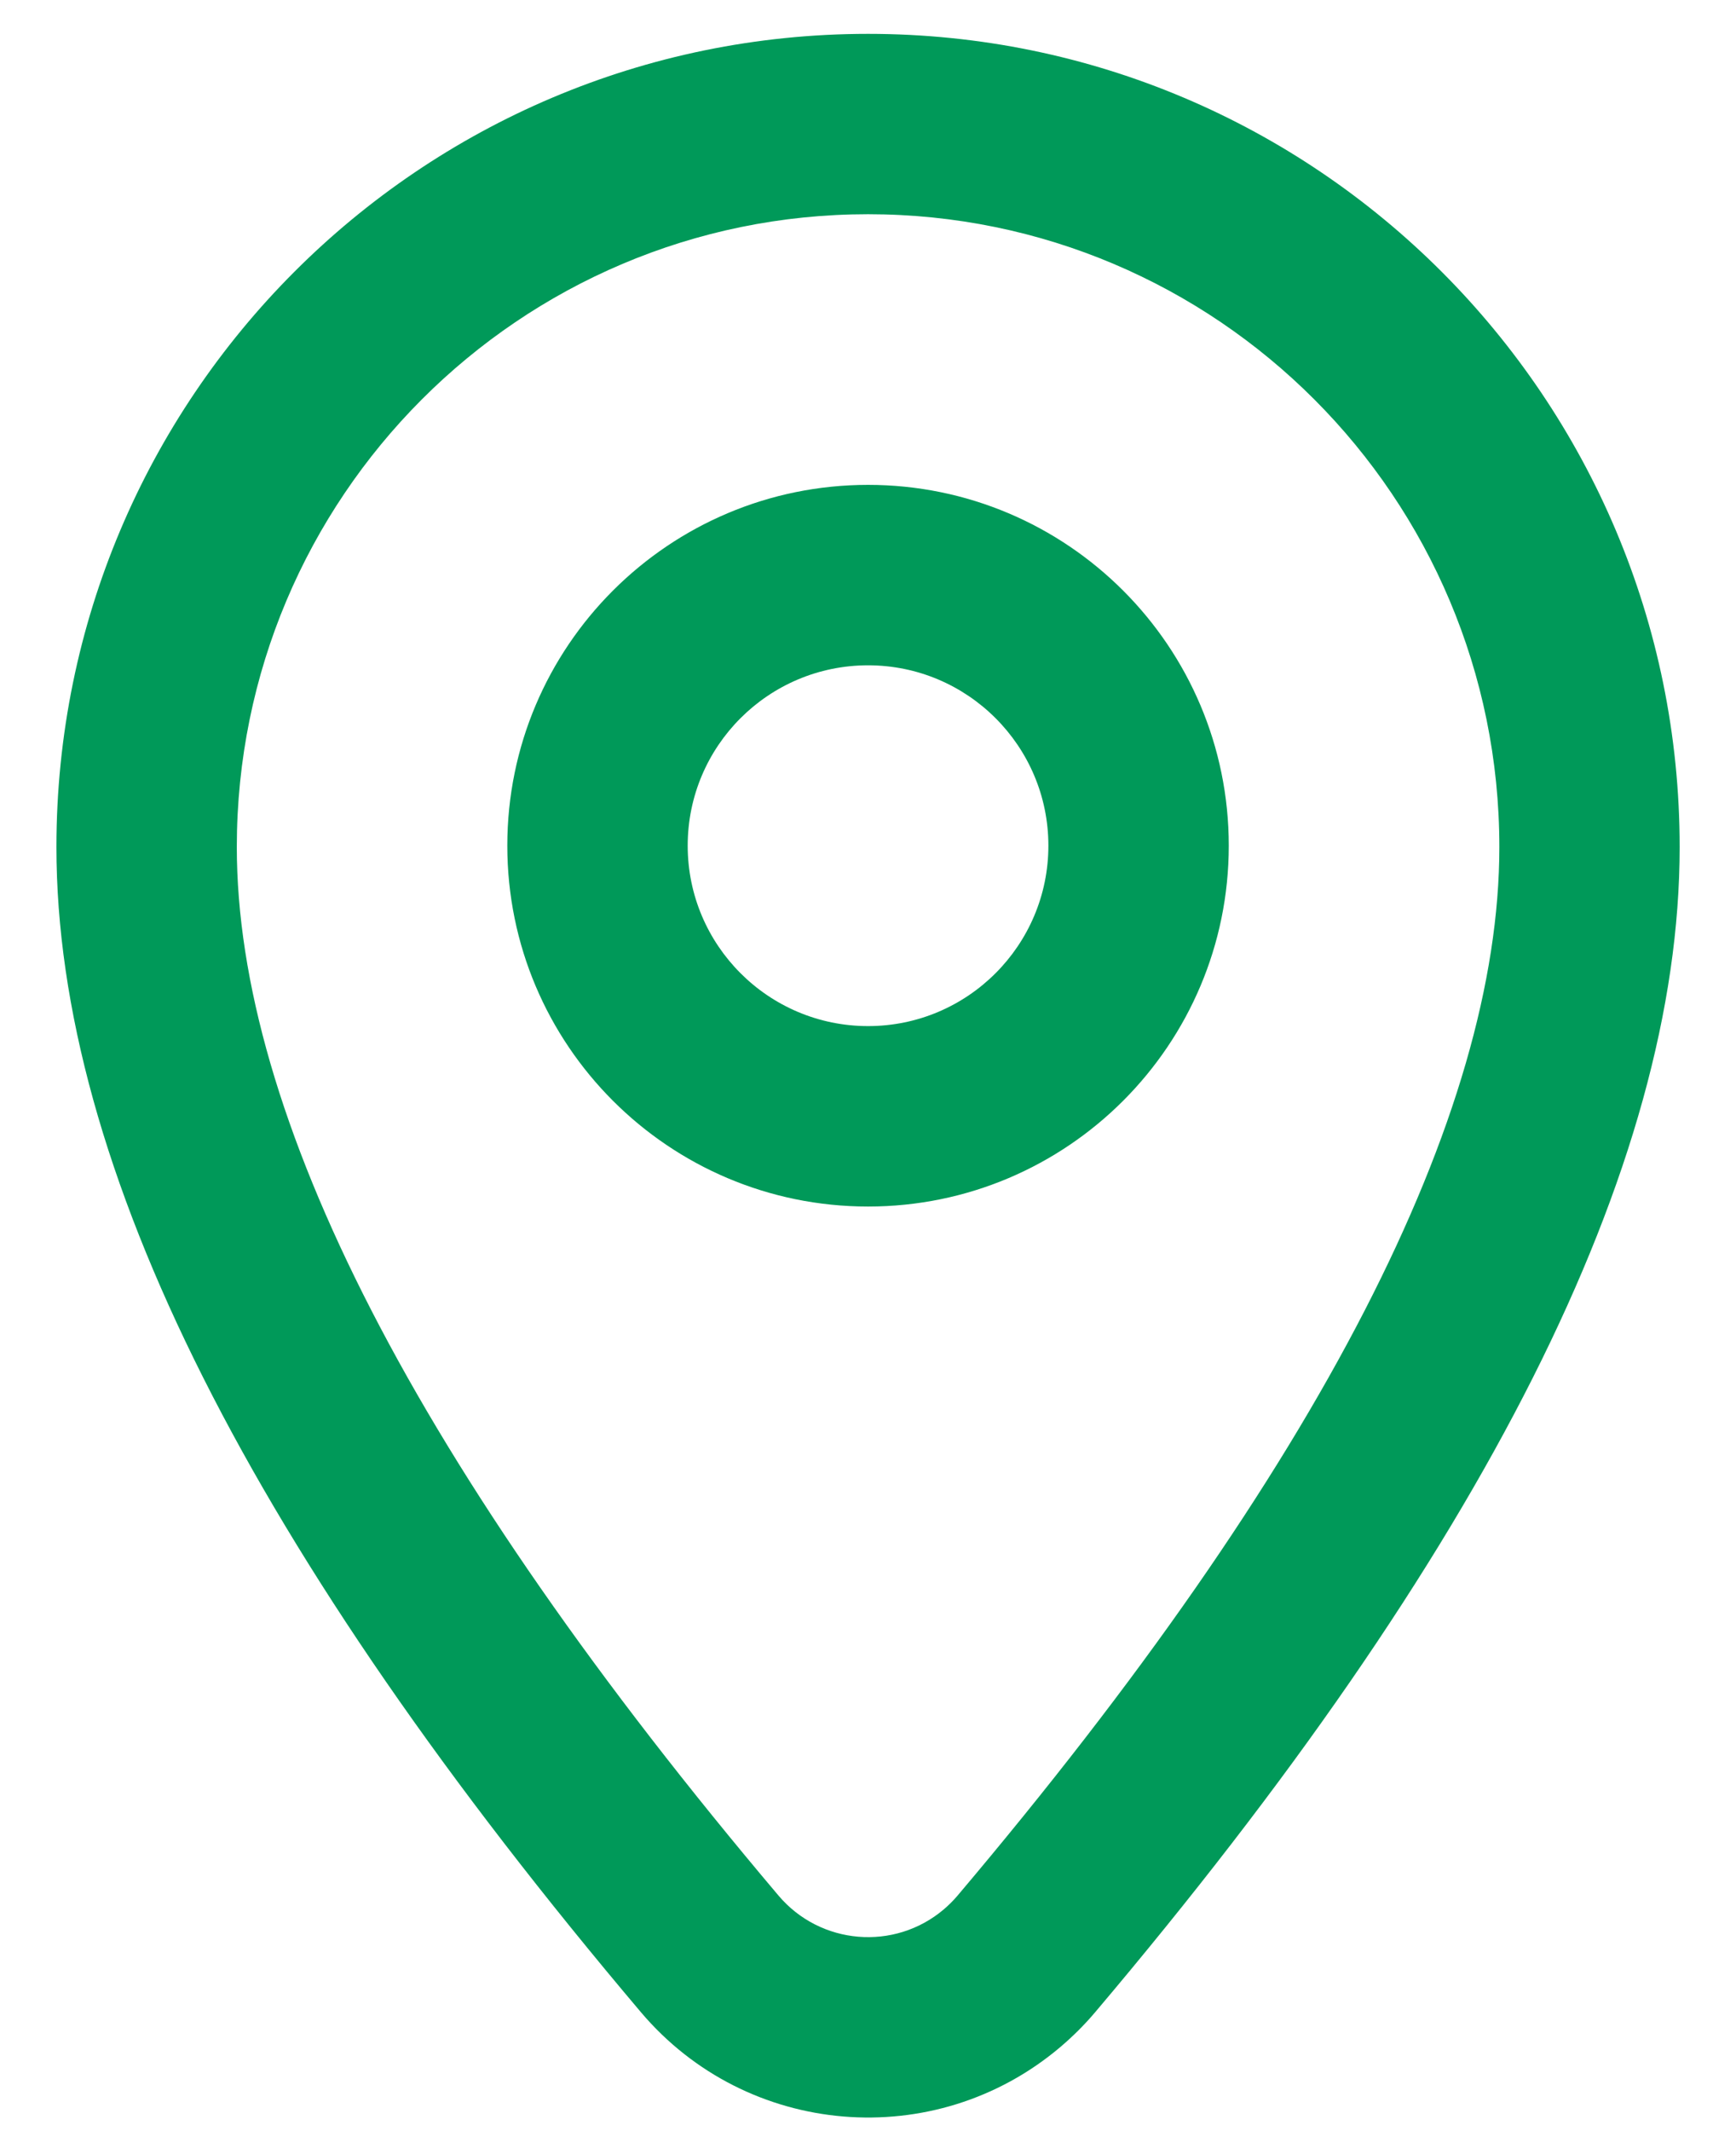 <svg width="22" height="27" viewBox="0 0 22 27" fill="none" xmlns="http://www.w3.org/2000/svg">
<path d="M21.286 10.731C21.286 5.042 16.682 0.429 11.001 0.429C5.319 0.429 0.715 5.042 0.715 10.731C0.715 14.786 3.205 19.68 8.121 25.492C9.466 27.082 11.846 27.281 13.436 25.936C13.596 25.8 13.745 25.652 13.88 25.492C18.796 19.68 21.286 14.786 21.286 10.731ZM11.96 24.191C11.334 24.721 10.396 24.642 9.866 24.016C5.267 18.578 3.001 14.124 3.001 10.731C3.001 6.303 6.583 2.714 11.001 2.714C15.418 2.714 19.001 6.303 19.001 10.731C19.001 14.124 16.734 18.578 12.135 24.016C12.082 24.079 12.023 24.137 11.96 24.191ZM6.429 10.714C6.429 8.19 8.476 6.143 11.001 6.143C13.525 6.143 15.572 8.19 15.572 10.714C15.572 13.238 13.525 15.286 11.001 15.286C8.476 15.286 6.429 13.238 6.429 10.714ZM8.715 10.714C8.715 11.976 9.739 13 11.001 13C12.262 13 13.286 11.976 13.286 10.714C13.286 9.453 12.262 8.429 11.001 8.429C9.739 8.429 8.715 9.453 8.715 10.714Z" fill="#009959"/>
</svg>
